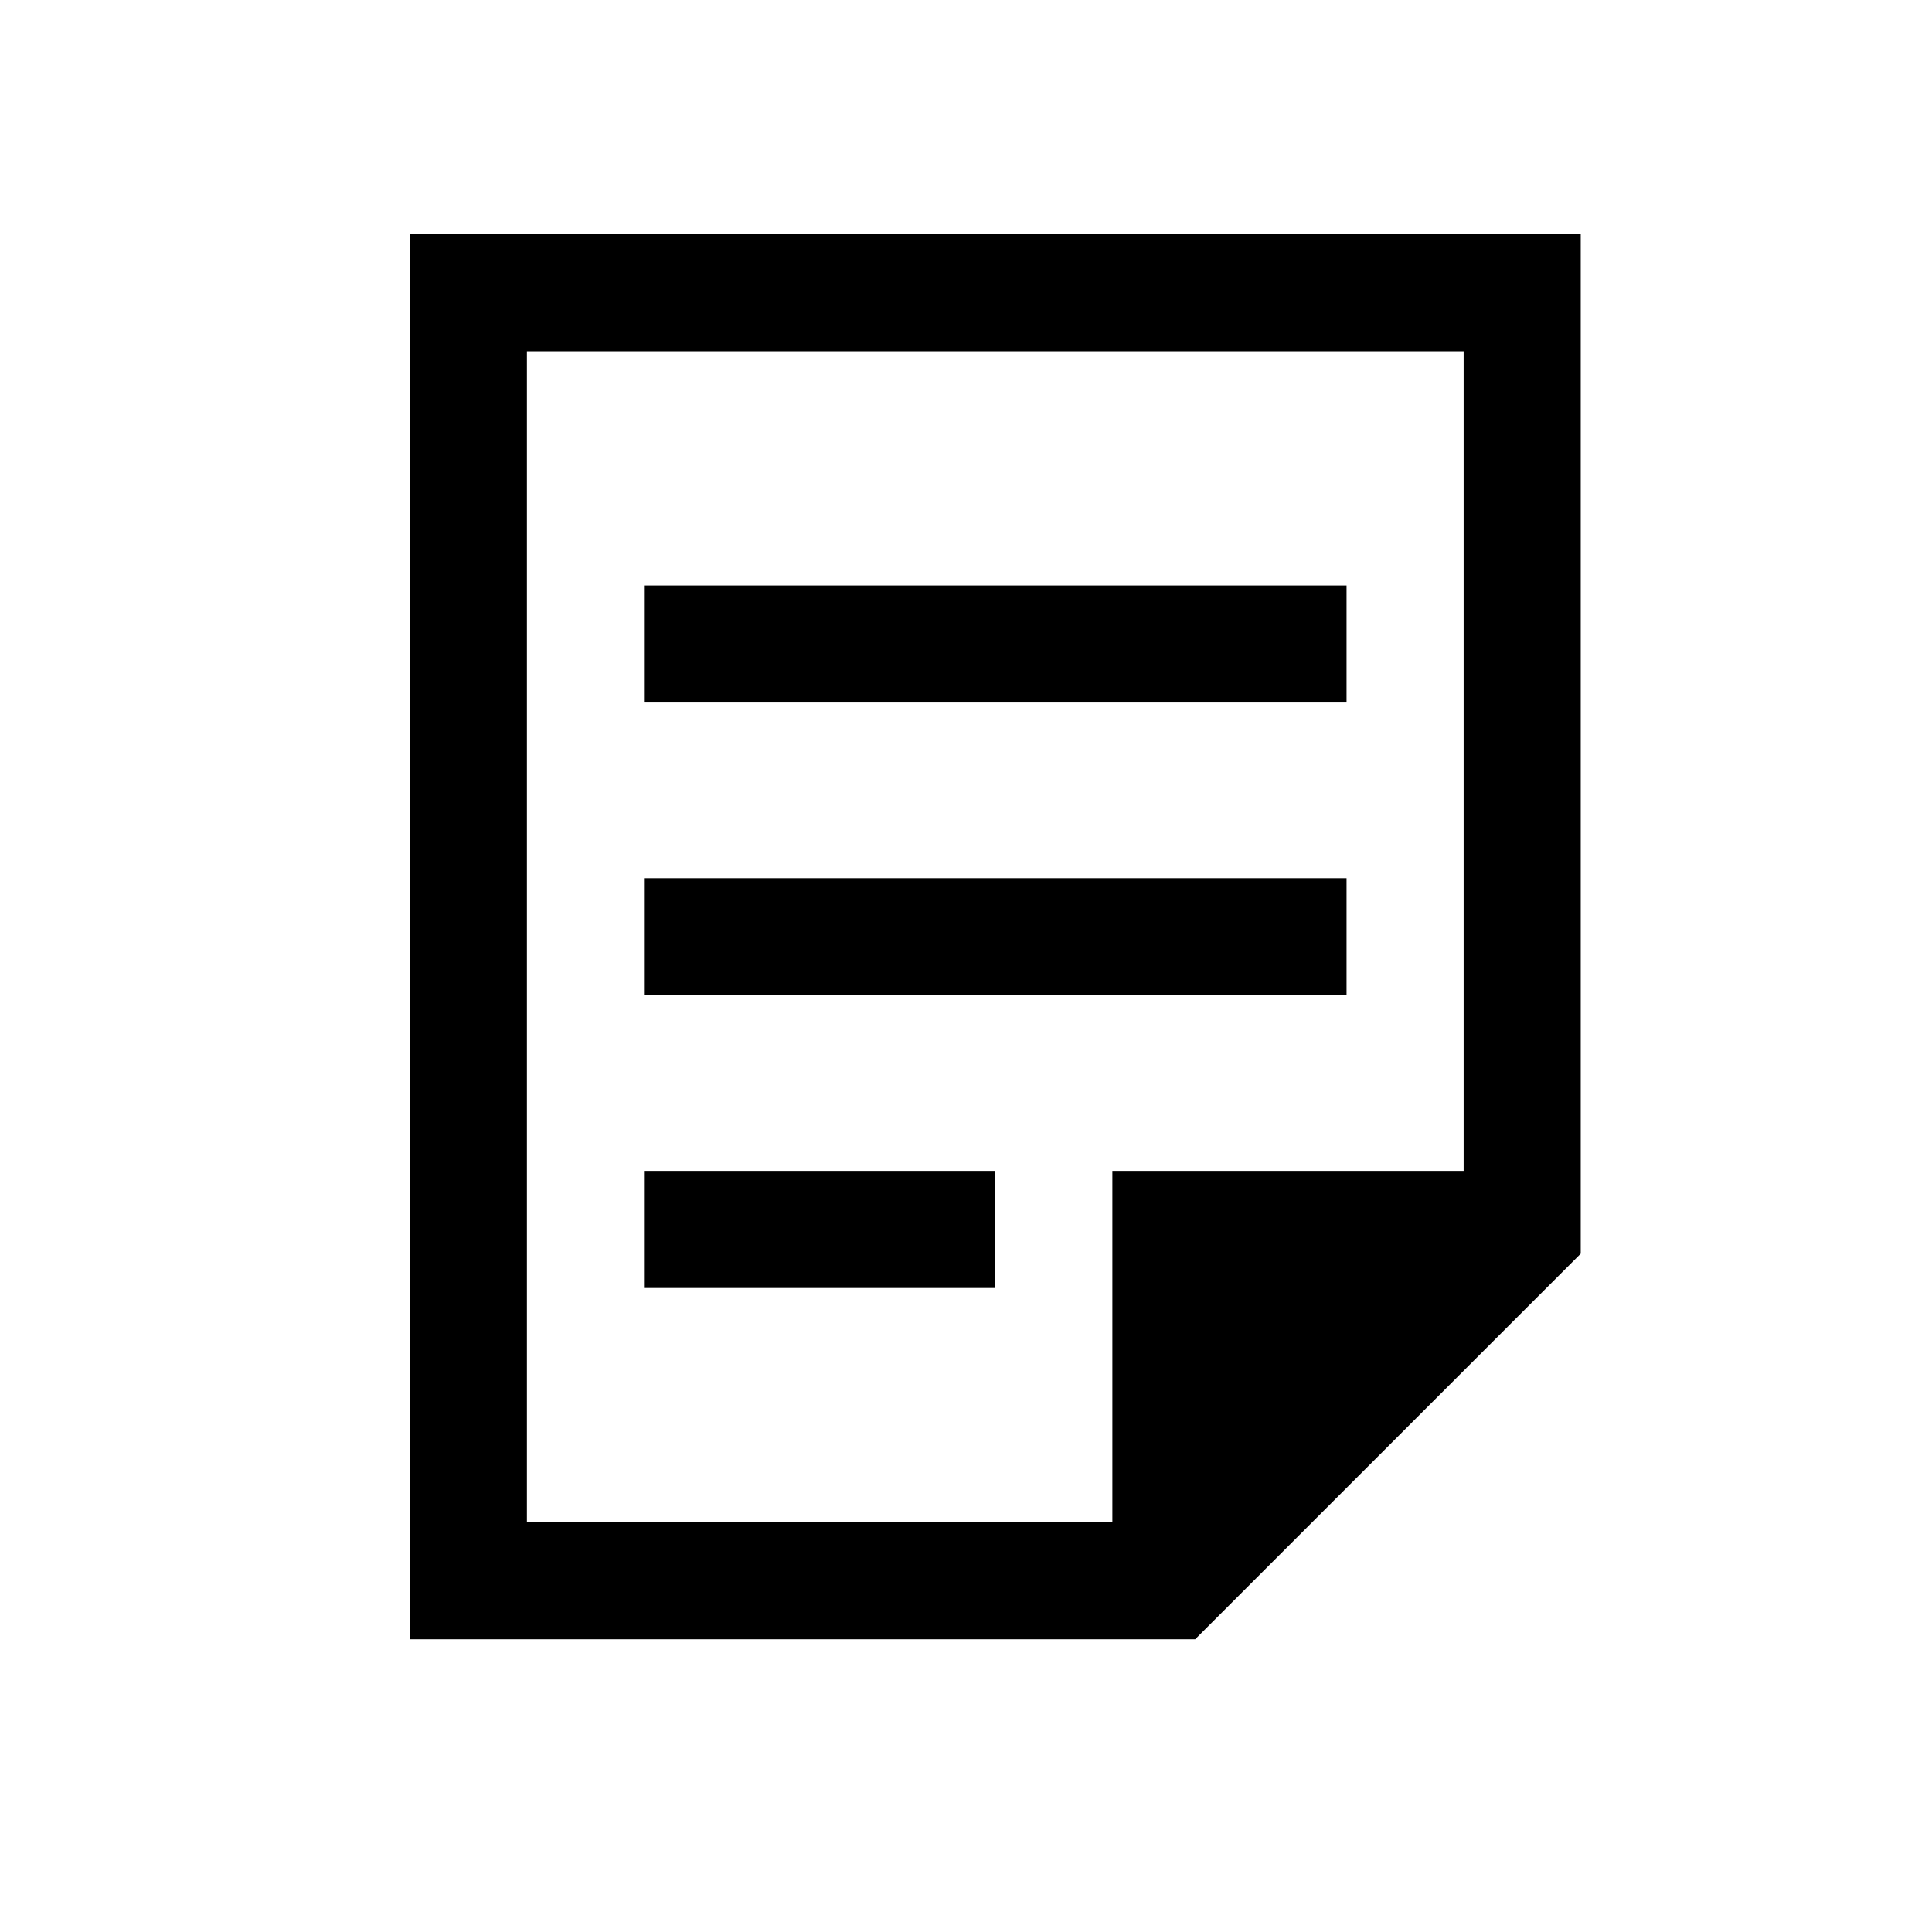 <svg width="24" height="24" viewBox="-5 -4 33 33" xmlns="http://www.w3.org/2000/svg">
<path fill-rule="evenodd" clip-rule="evenodd" d="M22 0V17.414L15.414 24H2V0H22ZM20 2H4V22H14V16H20V2ZM12 18V16H6V18H12ZM18 11V13H6V11H18ZM18 8V6H6V8H18Z" />
</svg>
